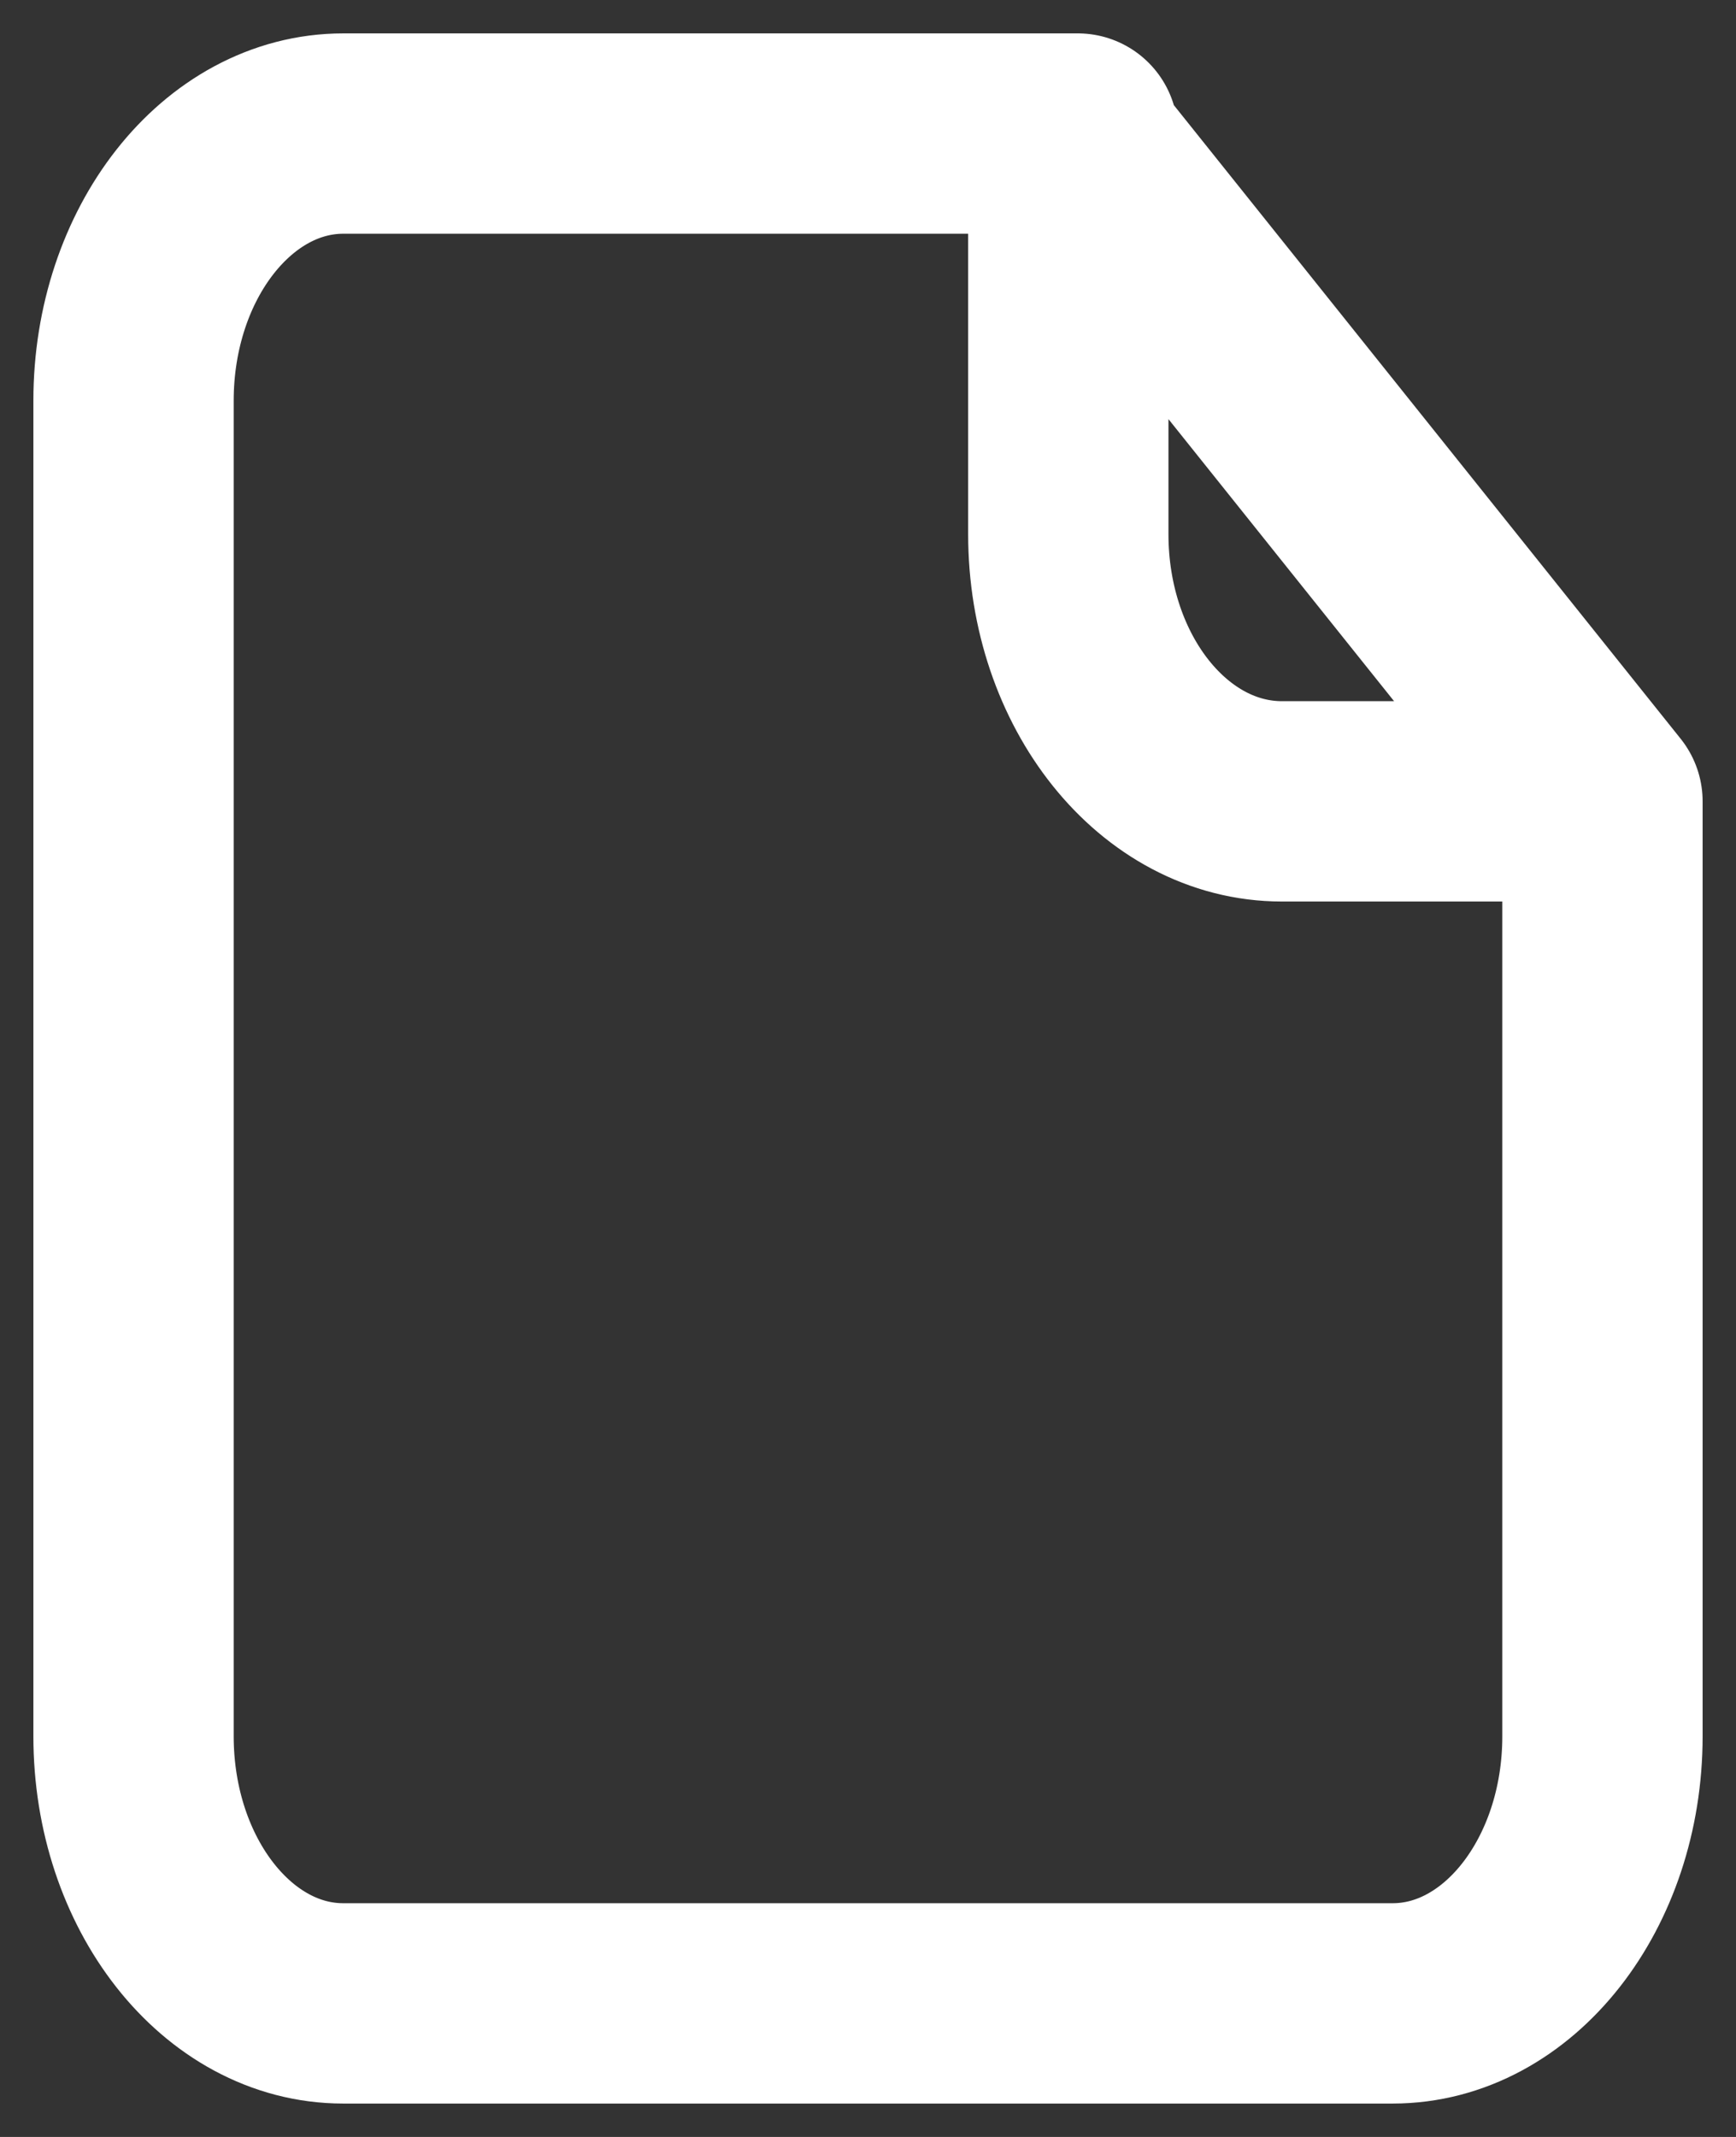 <svg width="13" height="16" viewBox="0 0 13 16" xmlns="http://www.w3.org/2000/svg">
    <rect x="0" y="0" width="13" height="16" fill="#333333" stroke="none"/>
    <path d="M12 6v7c0 1.105-.704 2-1.571 2H2.57C1.704 15 1 14.105 1 13V3c0-1.105.704-2 1.571-2h5.5M12 6H9.6C8.716 6 8 5.105 8 4V1m4 5L8 1" stroke="#FFF" stroke-width="1.5" fill="none" fill-rule="evenodd" stroke-linecap="round" stroke-linejoin="round"/>
</svg>
